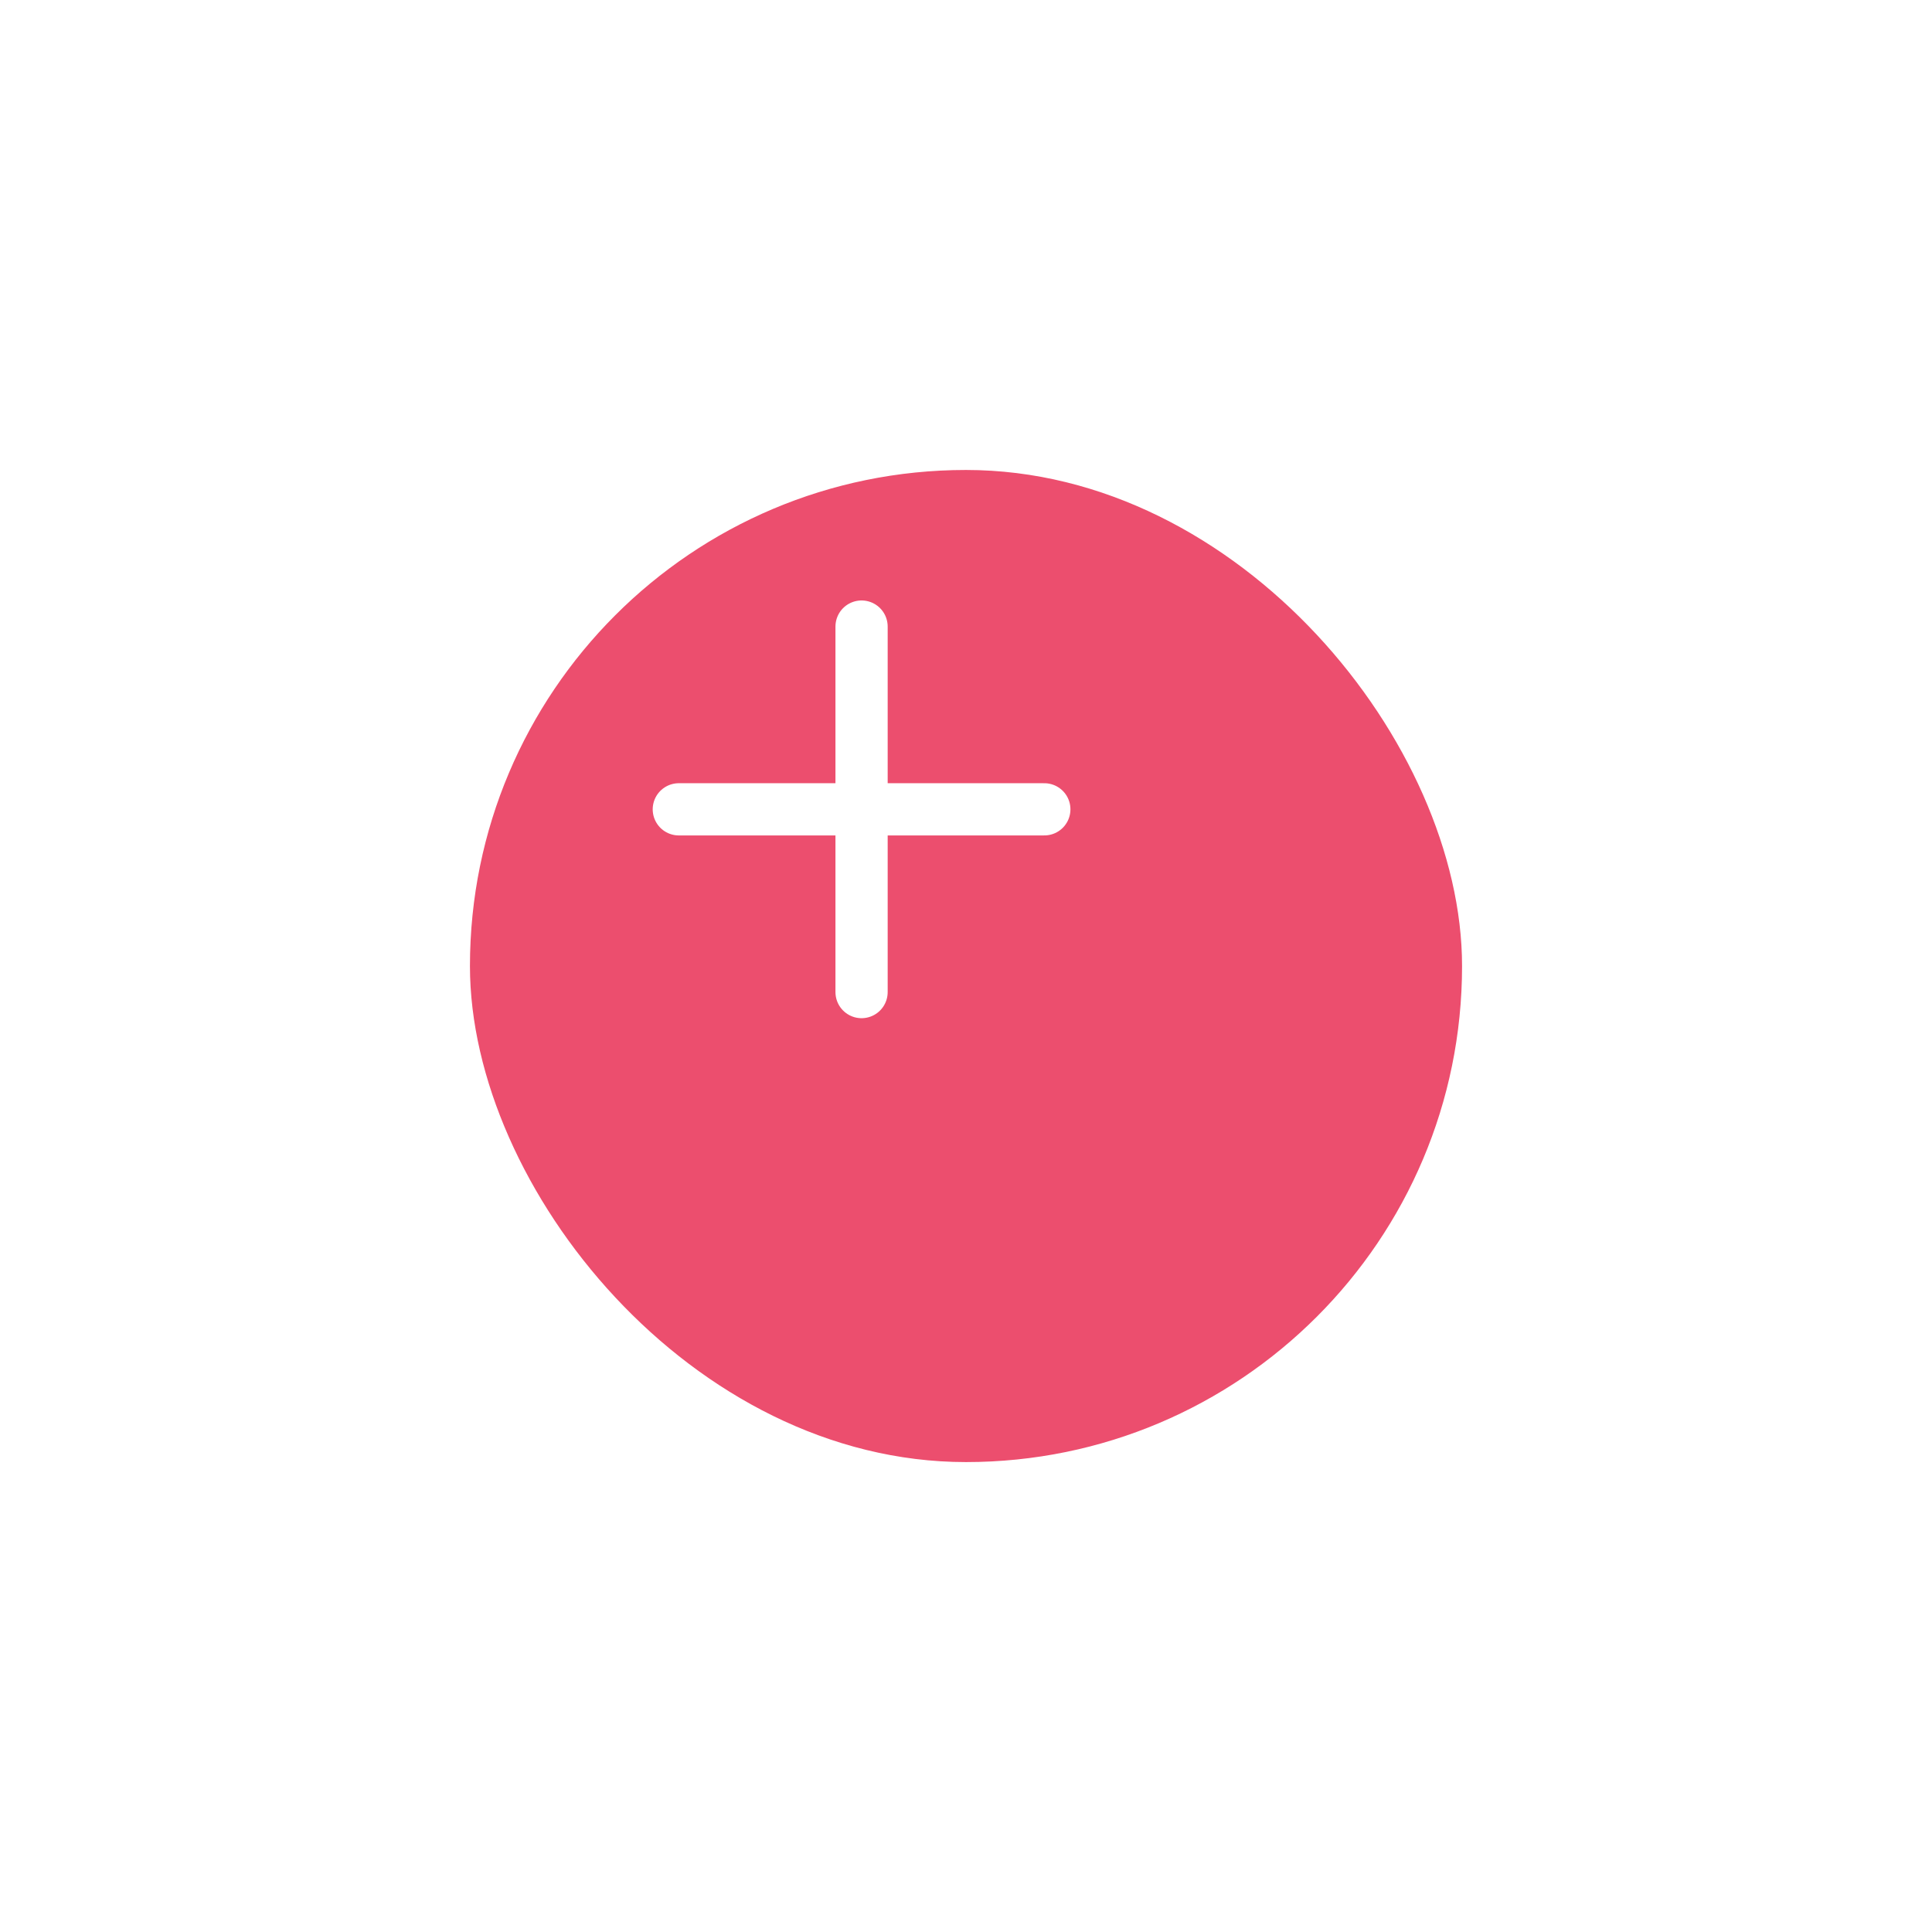<svg xmlns="http://www.w3.org/2000/svg" xmlns:xlink="http://www.w3.org/1999/xlink" width="74" height="74" viewBox="0 0 74 74">
  <defs>
    <filter id="Rectangle_629" x="0" y="0" width="74" height="74" filterUnits="userSpaceOnUse">
      <feOffset dx="4" dy="6" input="SourceAlpha"/>
      <feGaussianBlur stdDeviation="6" result="blur"/>
      <feFlood flood-color="#4e373a" flood-opacity="0.533"/>
      <feComposite operator="in" in2="blur"/>
      <feComposite in="SourceGraphic"/>
    </filter>
  </defs>
  <g id="Group_2971" data-name="Group 2971" transform="translate(-159 -347.139)">
    <g transform="matrix(1, 0, 0, 1, 159, 347.14)" filter="url(#Rectangle_629)">
      <rect id="Rectangle_629-2" data-name="Rectangle 629" width="38" height="38" rx="19" transform="translate(14 12)" fill="#ec4e6e"/>
    </g>
    <g id="Group_1662" data-name="Group 1662" transform="translate(185 371.569)">
      <line id="Line_152" data-name="Line 152" y2="14" transform="translate(7 -0.431)" fill="none" stroke="#fff" stroke-linecap="round" stroke-width="2"/>
      <line id="Line_153" data-name="Line 153" x2="14" transform="translate(0 6.569)" fill="none" stroke="#fff" stroke-linecap="round" stroke-width="2"/>
    </g>
  </g>
</svg>
